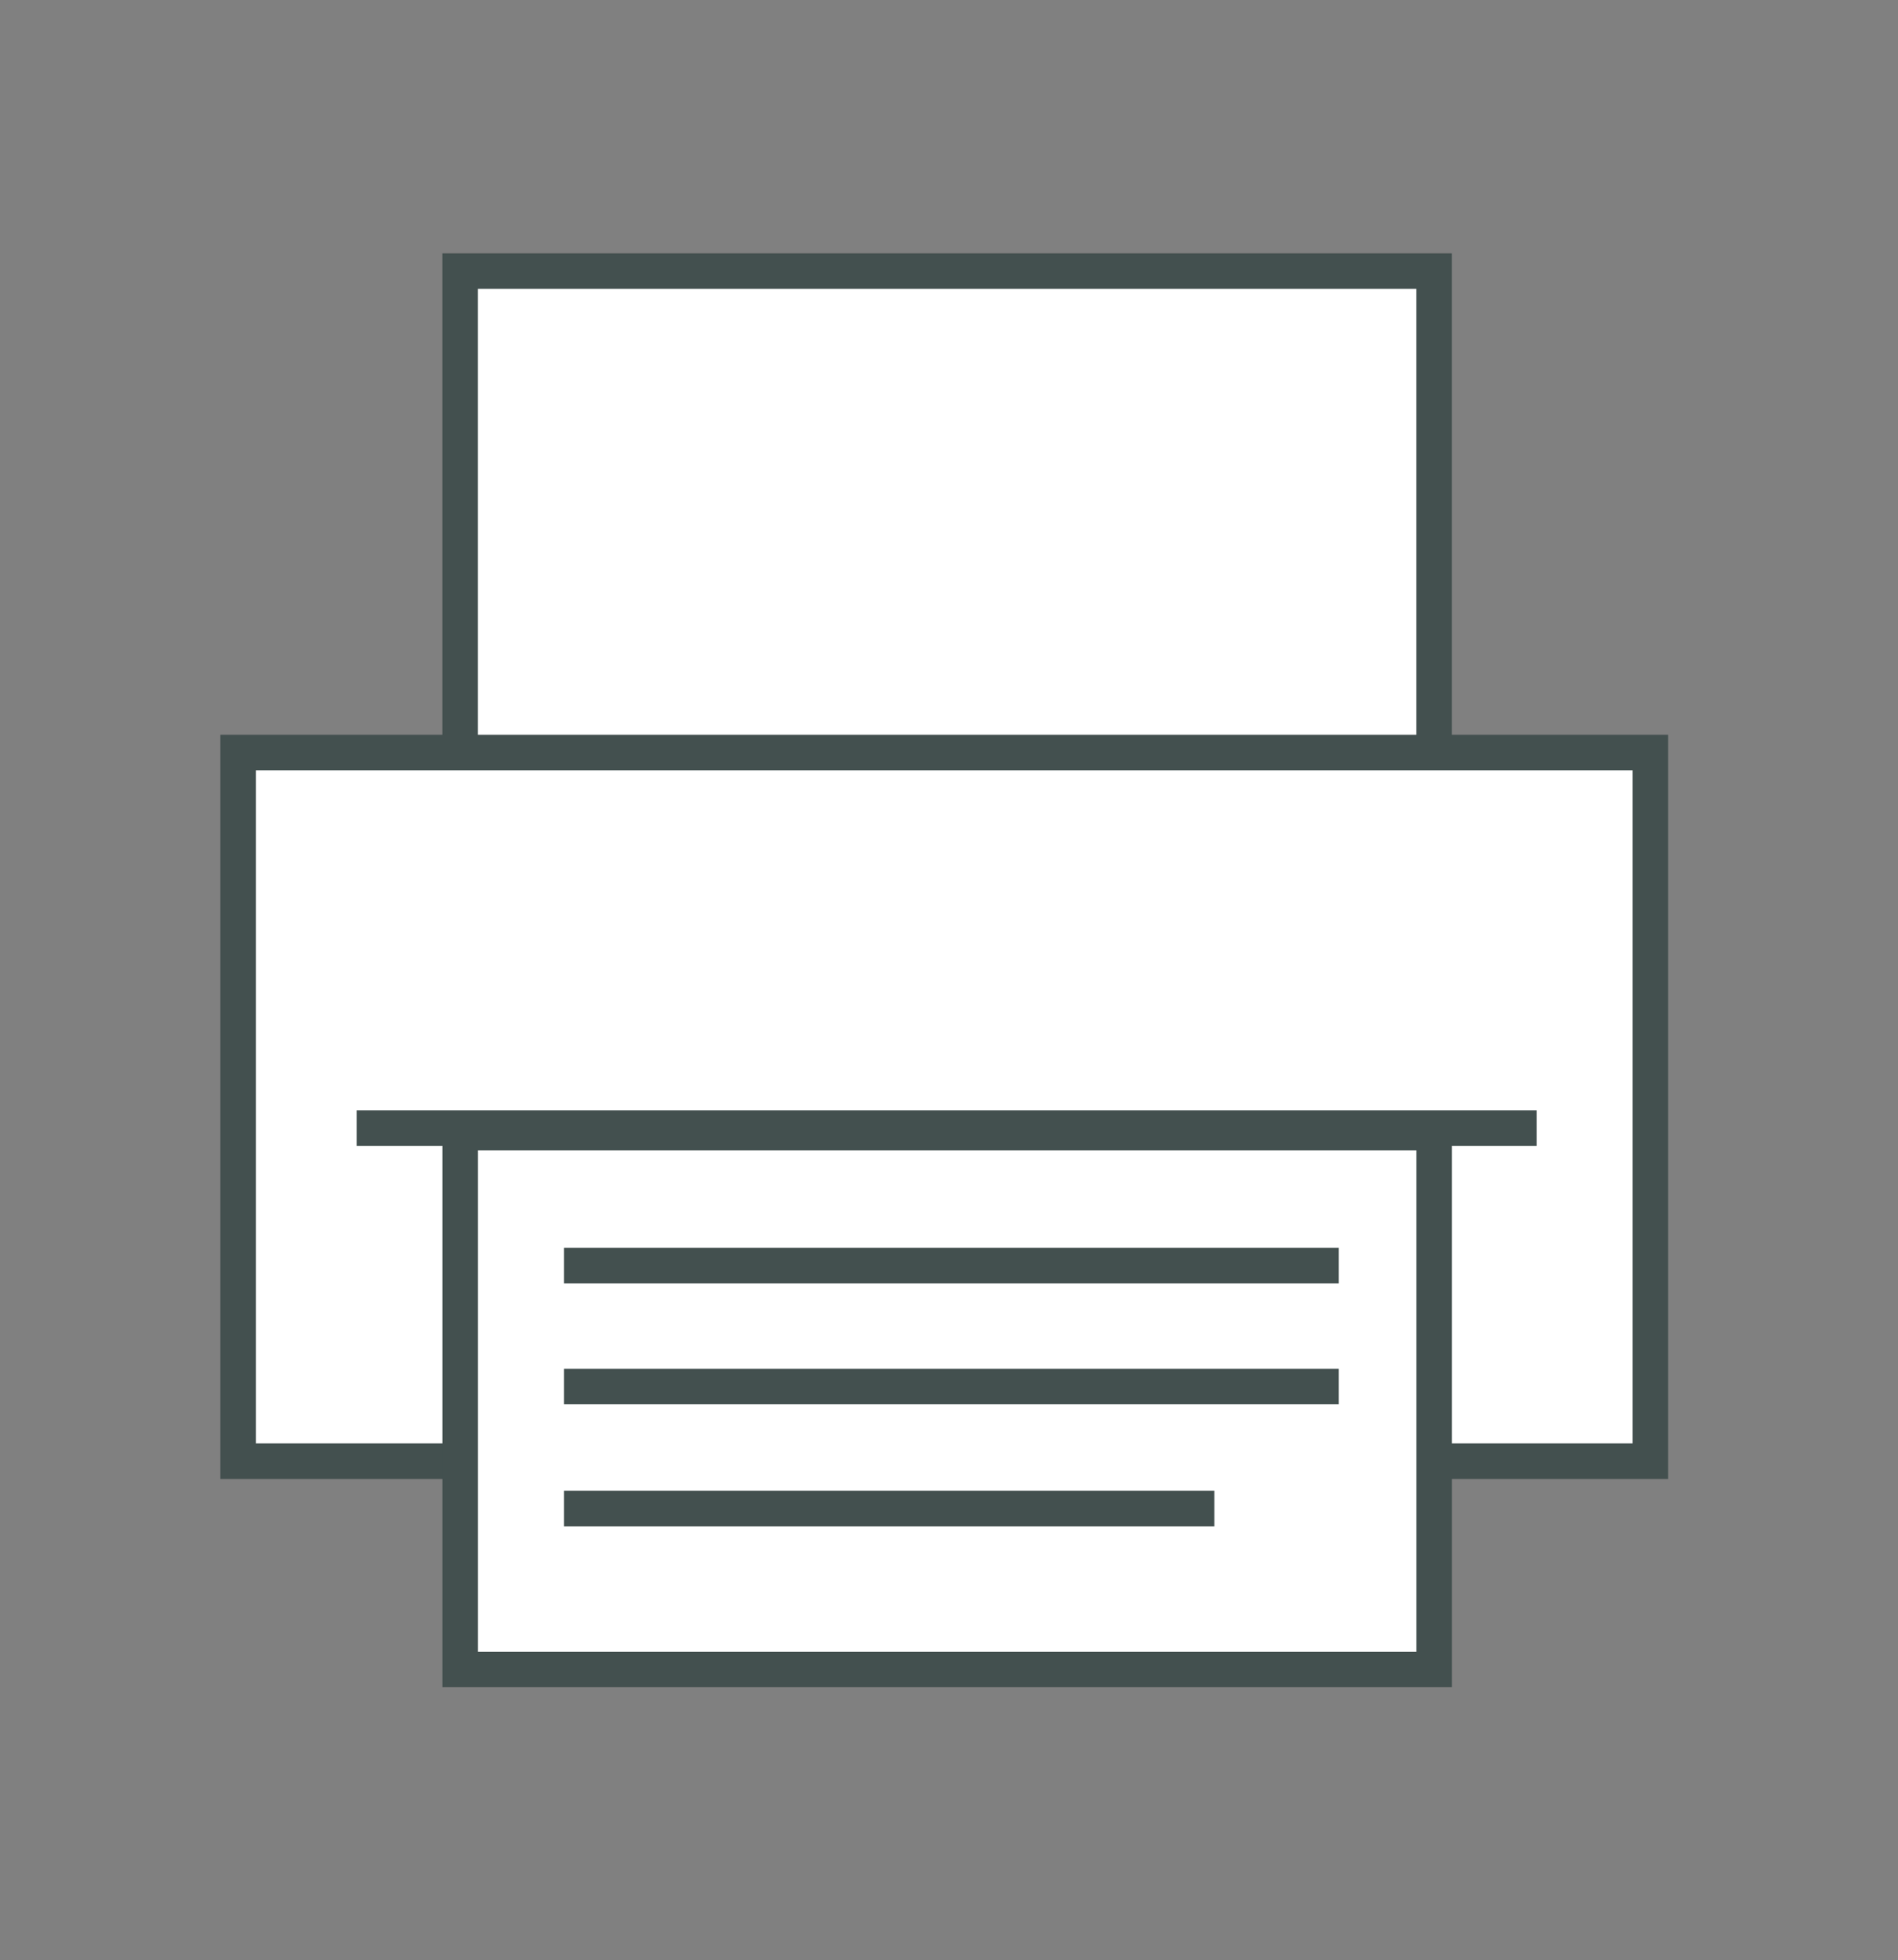 <svg xmlns="http://www.w3.org/2000/svg" viewBox="0 0 160.2 165.4" xml:space="preserve">
<rect x="0" y="0" width="160.2" height="165.4" fill="#808080" stroke="none"/>
<g id="Layer_1">
    <path transform="rotate(-90 79.908 59.868)" style="fill:#fff;stroke:#43504f;stroke-width:3;stroke-miterlimit:10"  d="M42.8 18.8h74.1V101H42.8z"/>
    <path style="fill:#fff;stroke:#43504f;stroke-width:3;stroke-miterlimit:10" d="M20.1 63.5h119.2v59.8H20.1z"/>
    <path transform="rotate(-90 79.908 118.264)" style="fill:#fff;stroke:#43504f;stroke-width:3;stroke-miterlimit:10" d="M57.3 77.2h45.3v82.2H57.3z"/>
    <path  style="fill:none;stroke:#43504f;stroke-width:3;stroke-miterlimit:10" d="M47.6 106.8H113h-1.5M47.6 117H113h-1.5M47.6 127.3h54.9-.3M30.1 95.2h99.6-2.3"/>
  </g>
</svg>
